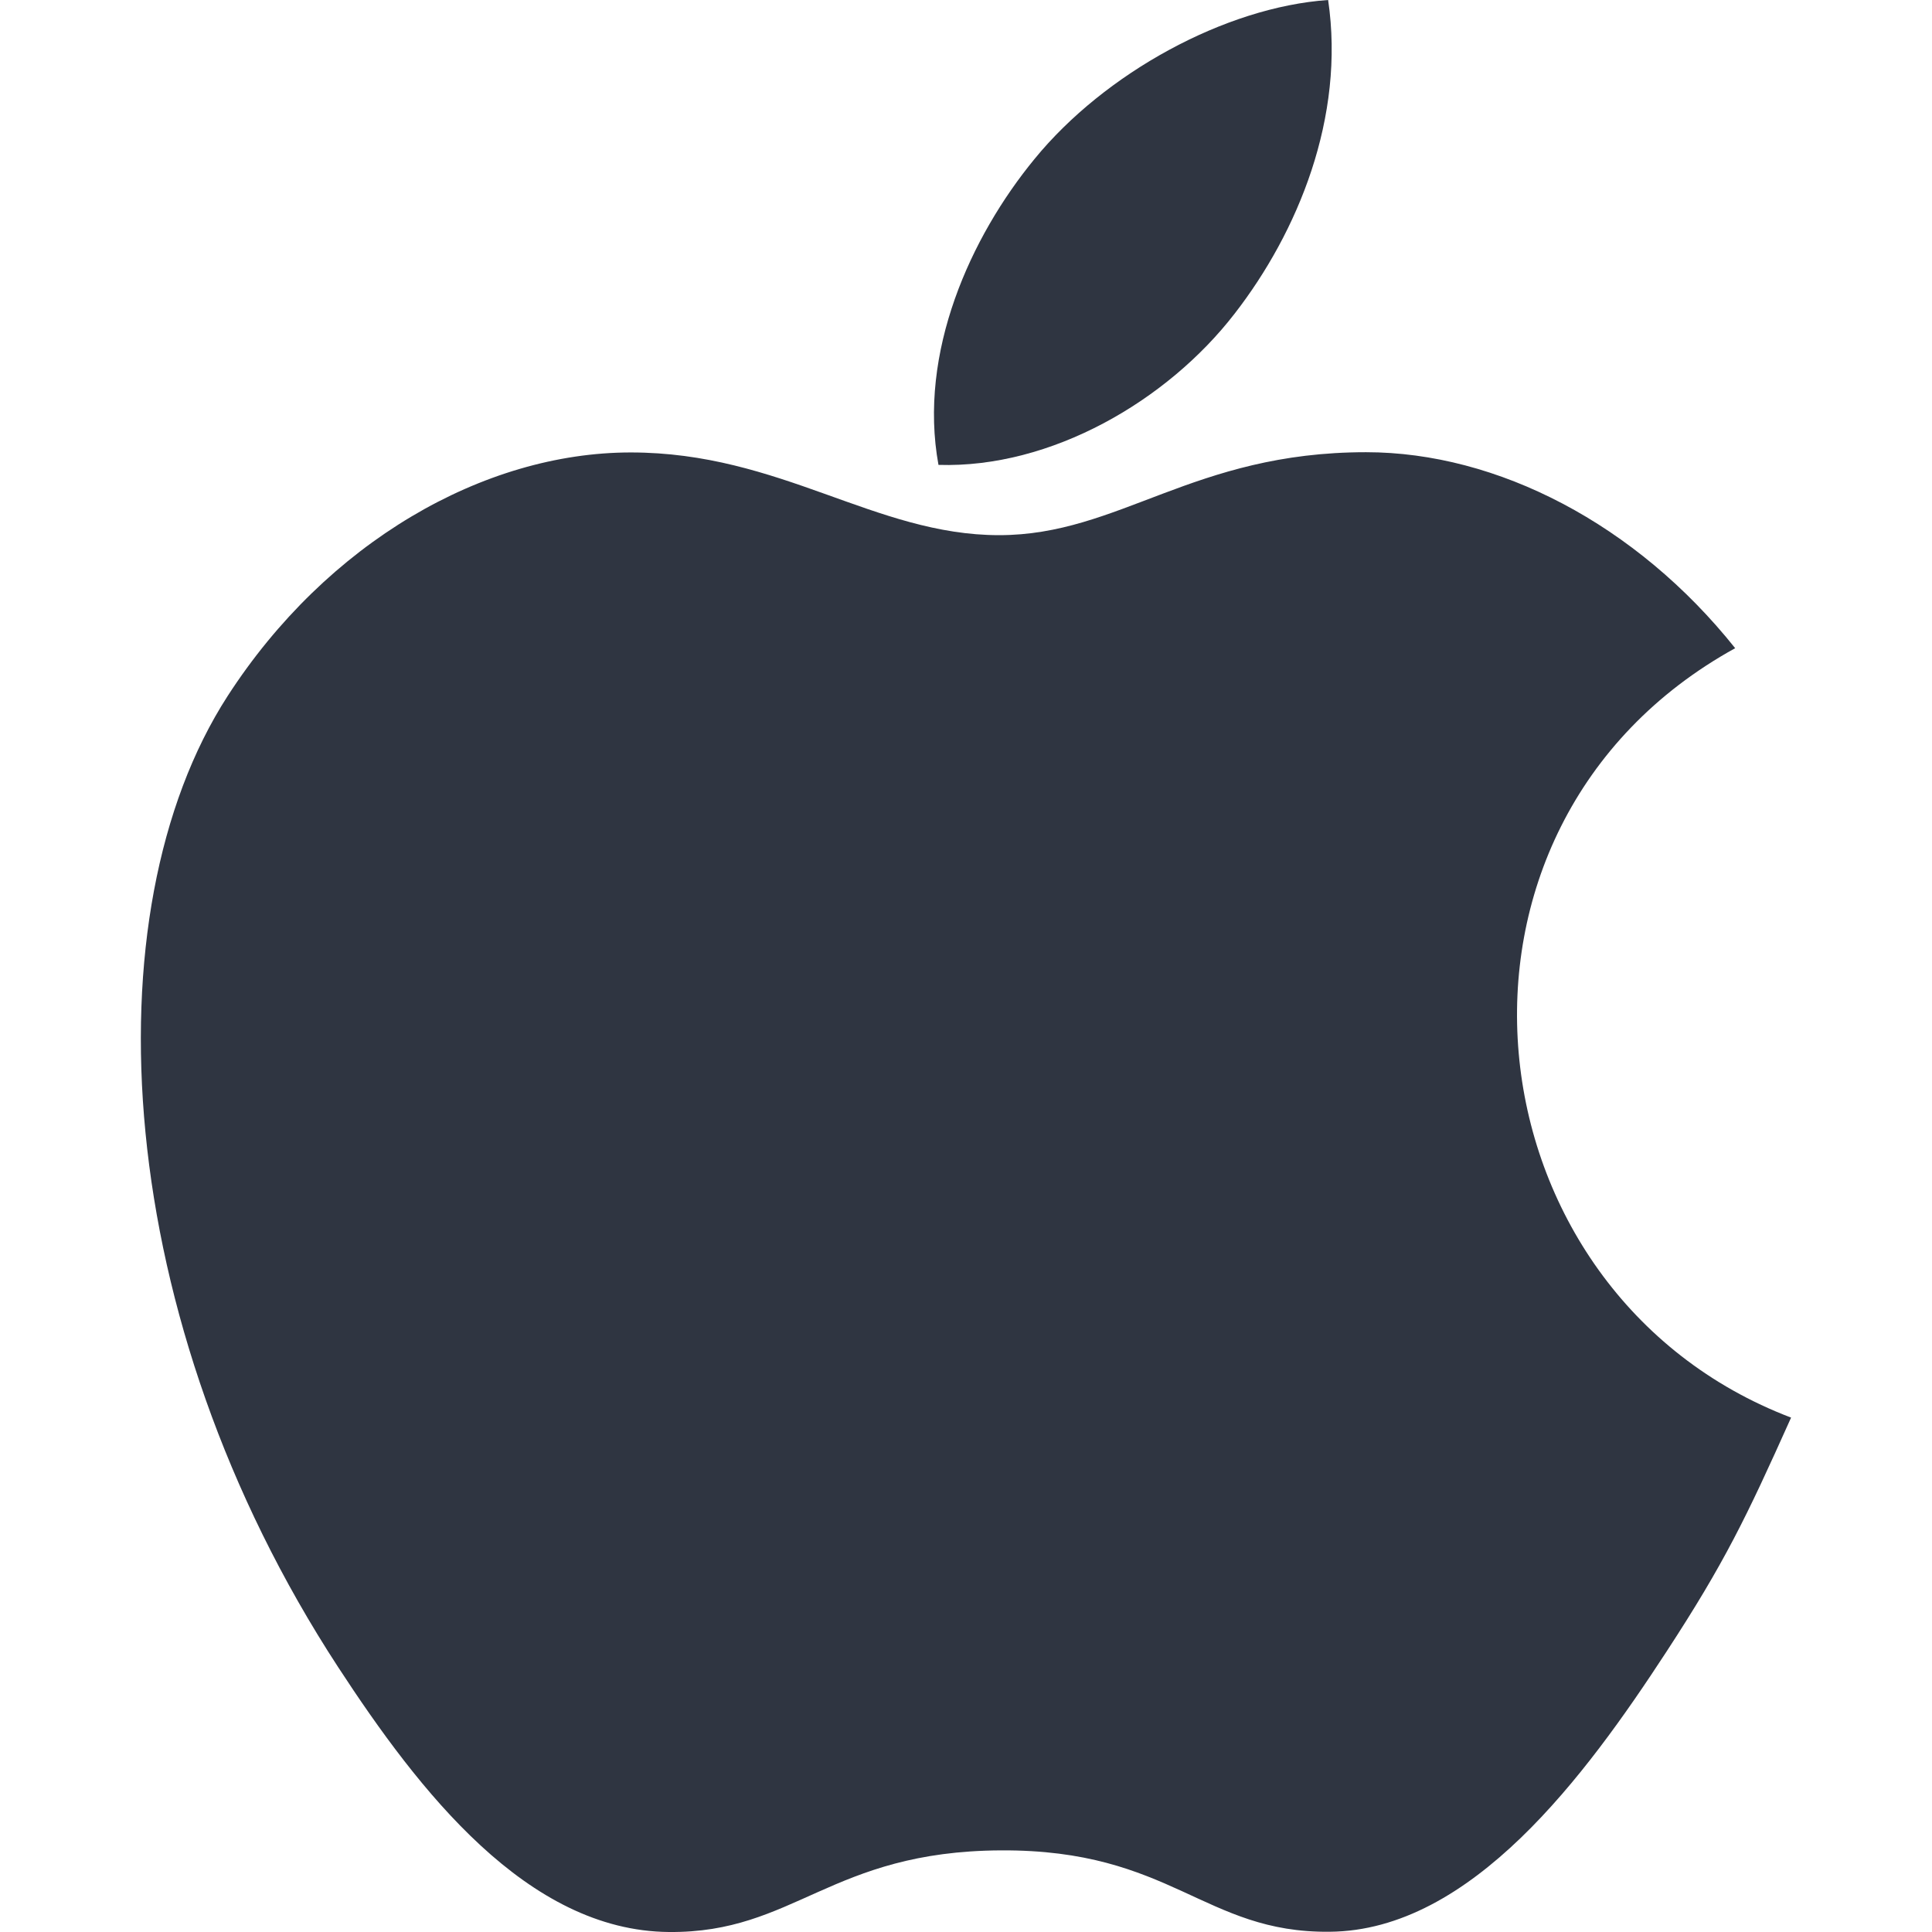 <svg width="16" height="16" viewBox="0 0 16 16" fill="none" xmlns="http://www.w3.org/2000/svg">
<g clip-path="url(#clip0)">
<path d="M10.999 0C10.146 0.059 9.149 0.605 8.568 1.316C8.038 1.961 7.602 2.919 7.772 3.85C8.704 3.879 9.667 3.32 10.225 2.597C10.747 1.924 11.142 0.972 10.999 0Z" fill="#2F3541"/>
<path d="M14.37 5.368C13.551 4.341 12.4 3.745 11.313 3.745C9.878 3.745 9.271 4.432 8.274 4.432C7.246 4.432 6.465 3.747 5.224 3.747C4.005 3.747 2.707 4.492 1.884 5.766C0.727 7.56 0.925 10.933 2.8 13.806C3.471 14.834 4.367 15.99 5.539 16C6.582 16.01 6.876 15.331 8.289 15.324C9.702 15.316 9.97 16.009 11.011 15.998C12.184 15.989 13.129 14.708 13.8 13.68C14.281 12.943 14.46 12.572 14.833 11.74C12.12 10.707 11.685 6.849 14.37 5.368Z" fill="#2F3541"/>
</g>
<defs>
<clipPath id="clip0">
<rect width="16" height="16" fill="white"/>
</clipPath>
</defs>
</svg>
